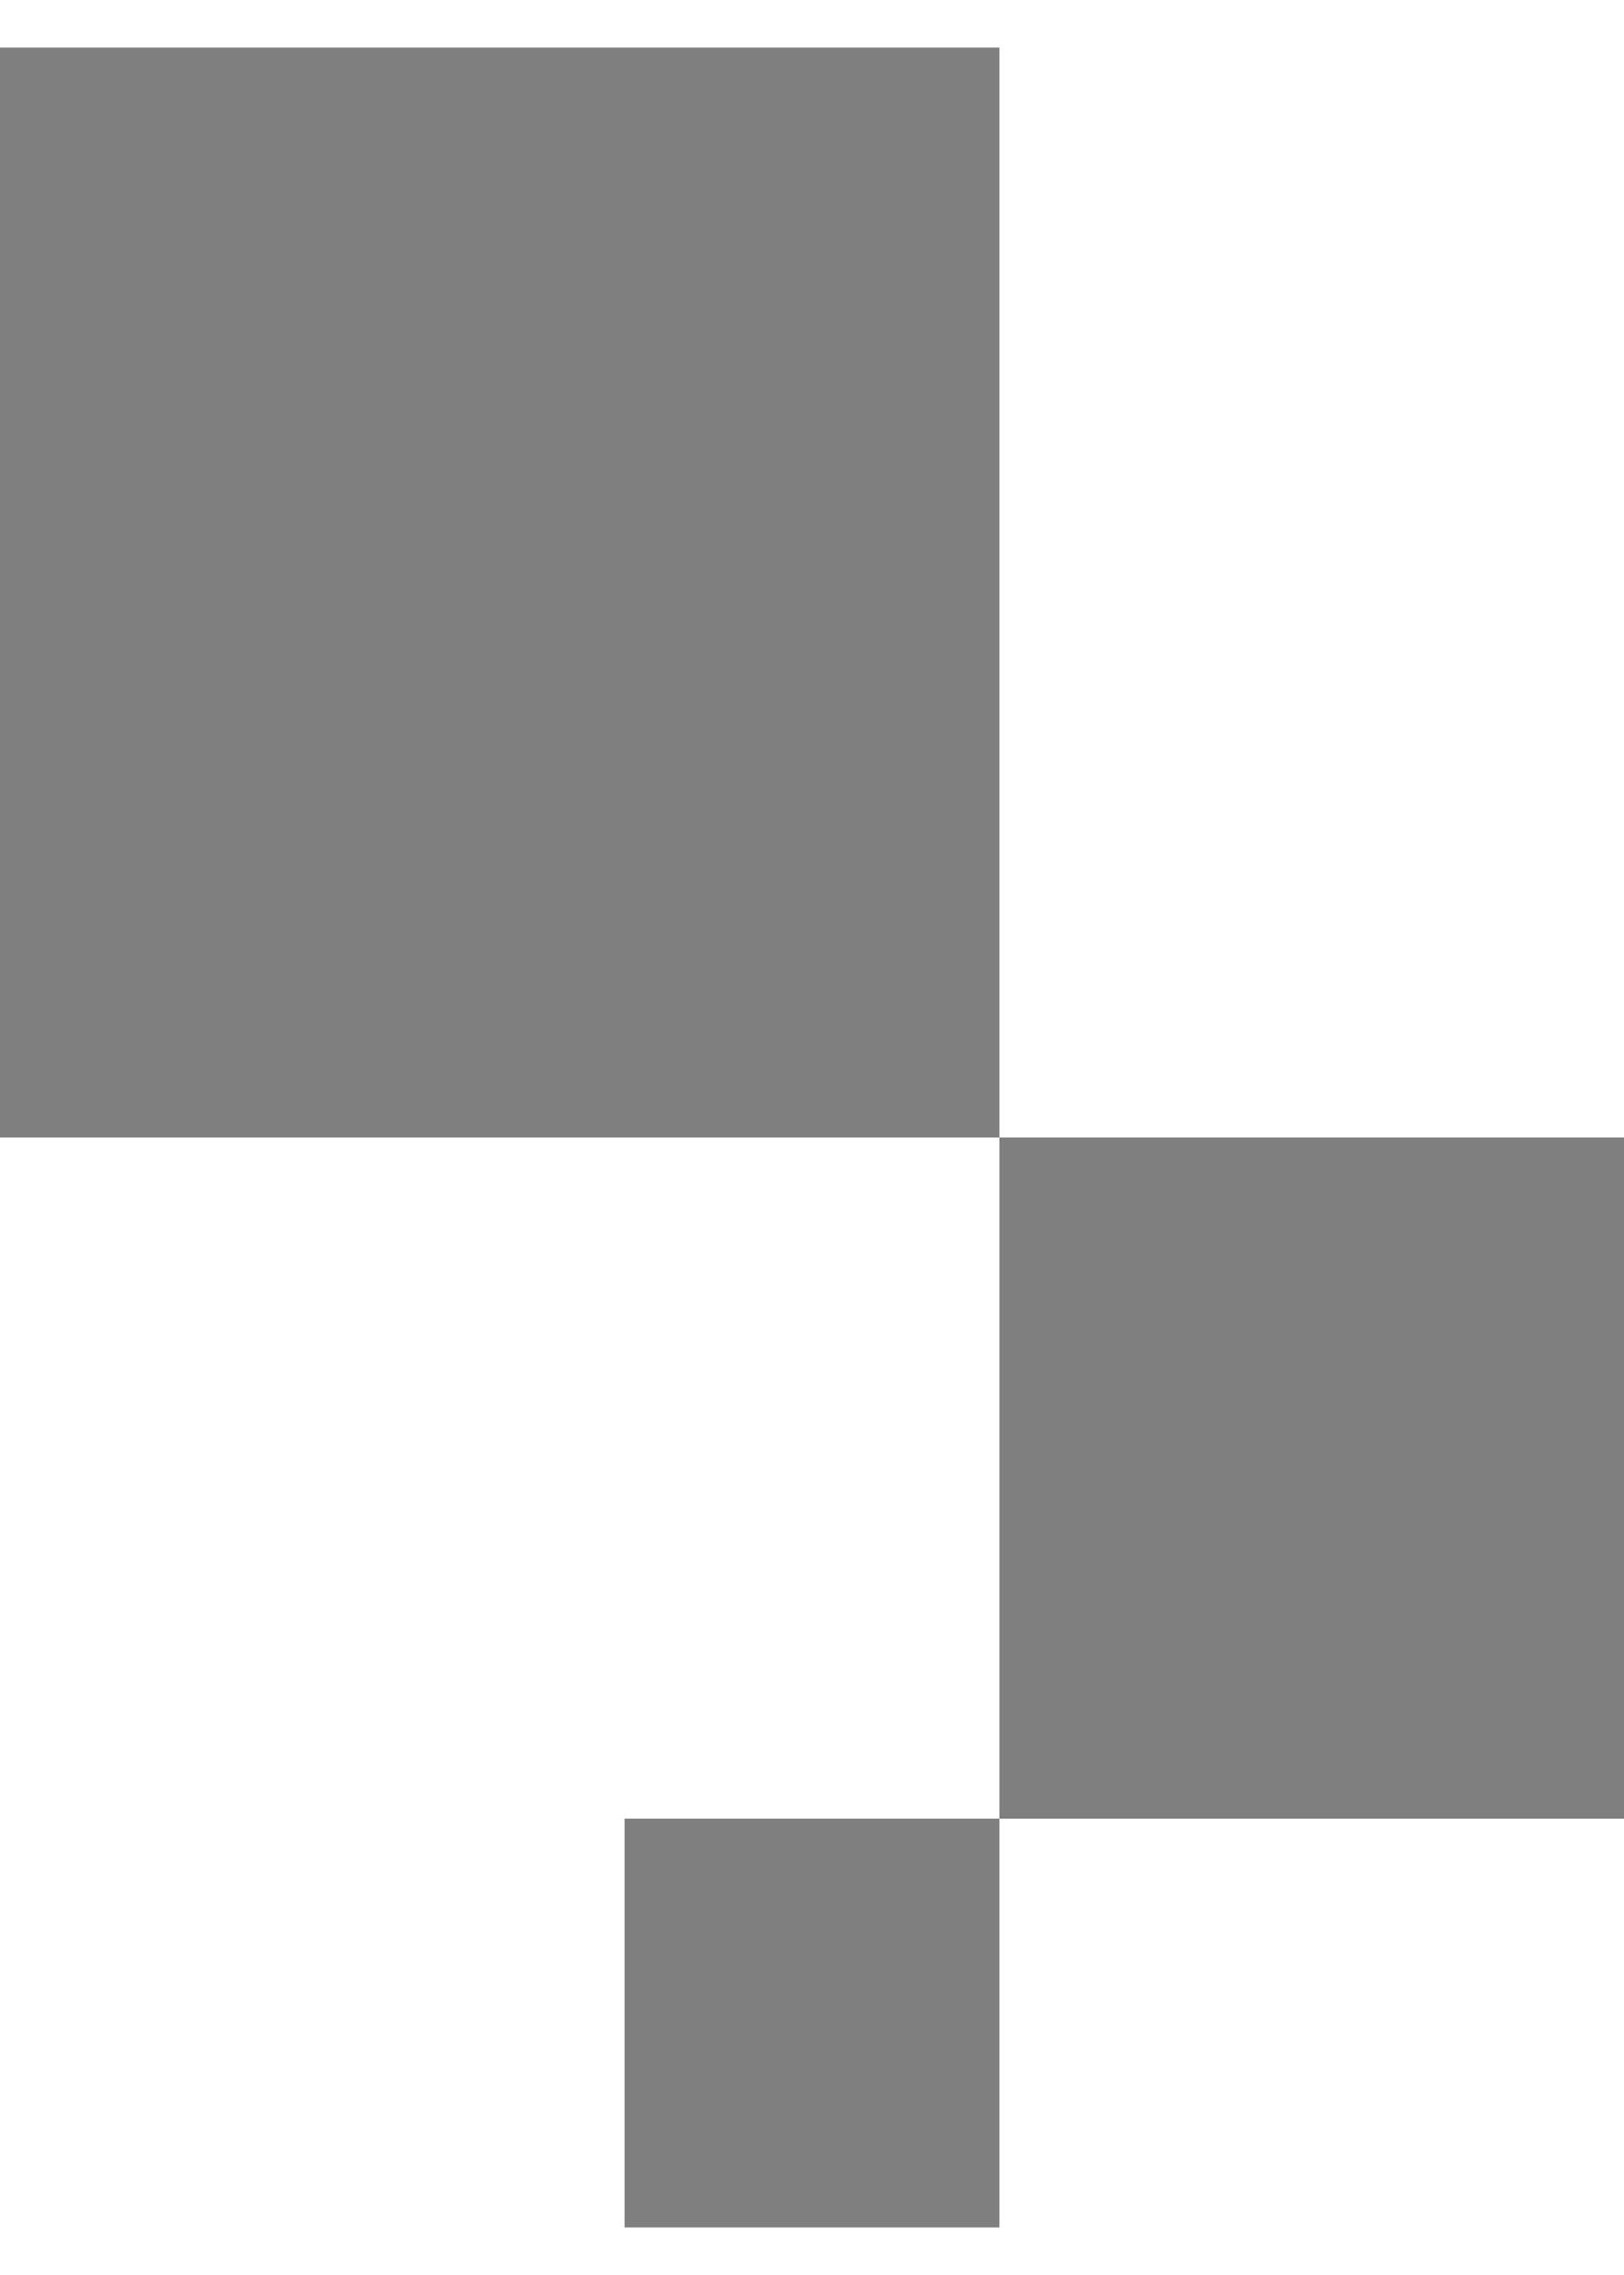 <svg width="10" height="14" viewBox="0 0 10 14" fill="none" xmlns="http://www.w3.org/2000/svg">
<g id="Group 50">
<path id="Vector" d="M6.154 11.192H3.846V13.707H6.154V11.192Z" fill="#7F7F7F"/>
<path id="Vector_2" d="M10 7H6.154V11.192H10V7Z" fill="#7F7F7F"/>
<path id="Vector_3" d="M6.154 0.293H0V7H6.154V0.293Z" fill="#7F7F7F"/>
</g>
</svg>
